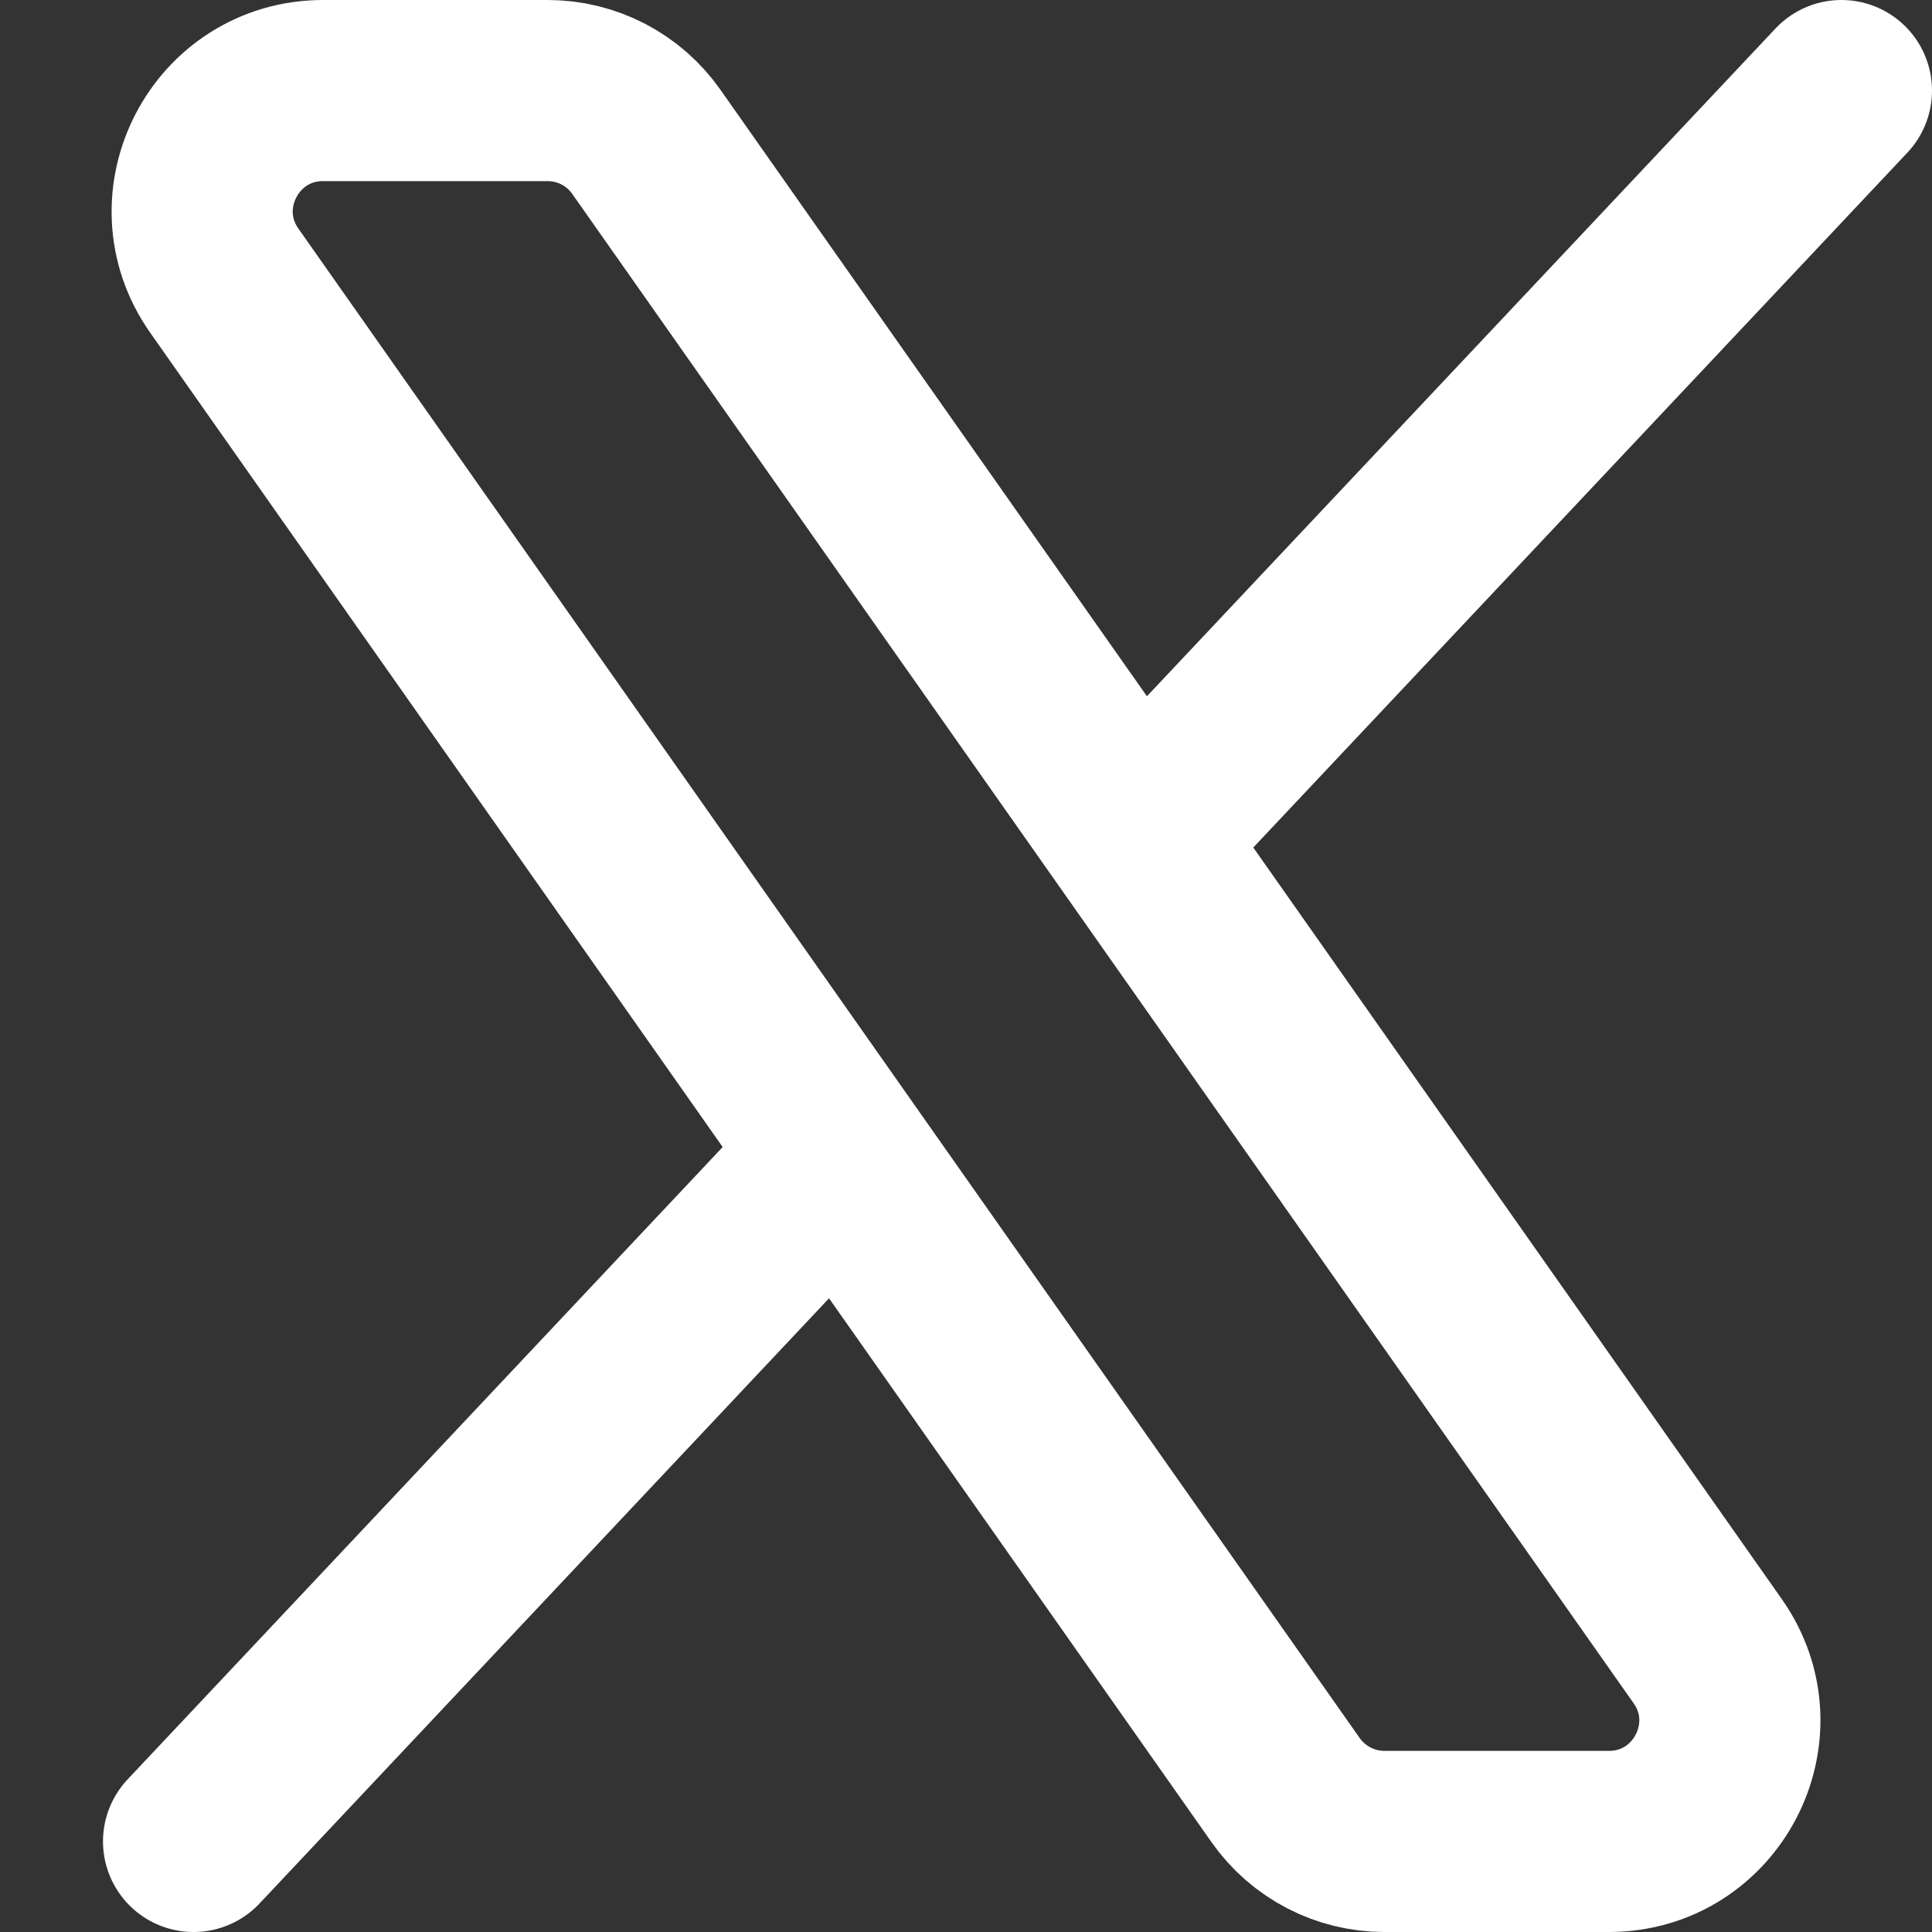 <svg width="16" height="16" viewBox="0 0 16 16" fill="none" xmlns="http://www.w3.org/2000/svg">
<rect x="0" y="0" width="16" height="16" fill="#333333" stroke="none"/>
<path d="M1.603 15.25L6.95 9.568M15.25 0.75L9.414 6.95M9.414 6.95L5.353 1.175C5.166 0.908 4.861 0.75 4.535 0.75H2.676C1.866 0.75 1.392 1.663 1.858 2.325L6.95 9.568M9.414 6.95L14.143 13.675C14.608 14.337 14.134 15.25 13.324 15.25H11.465C11.139 15.25 10.834 15.091 10.647 14.825L6.95 9.568" stroke="white" stroke-width="1.5" stroke-linecap="round" stroke-linejoin="round"/>
</svg>
